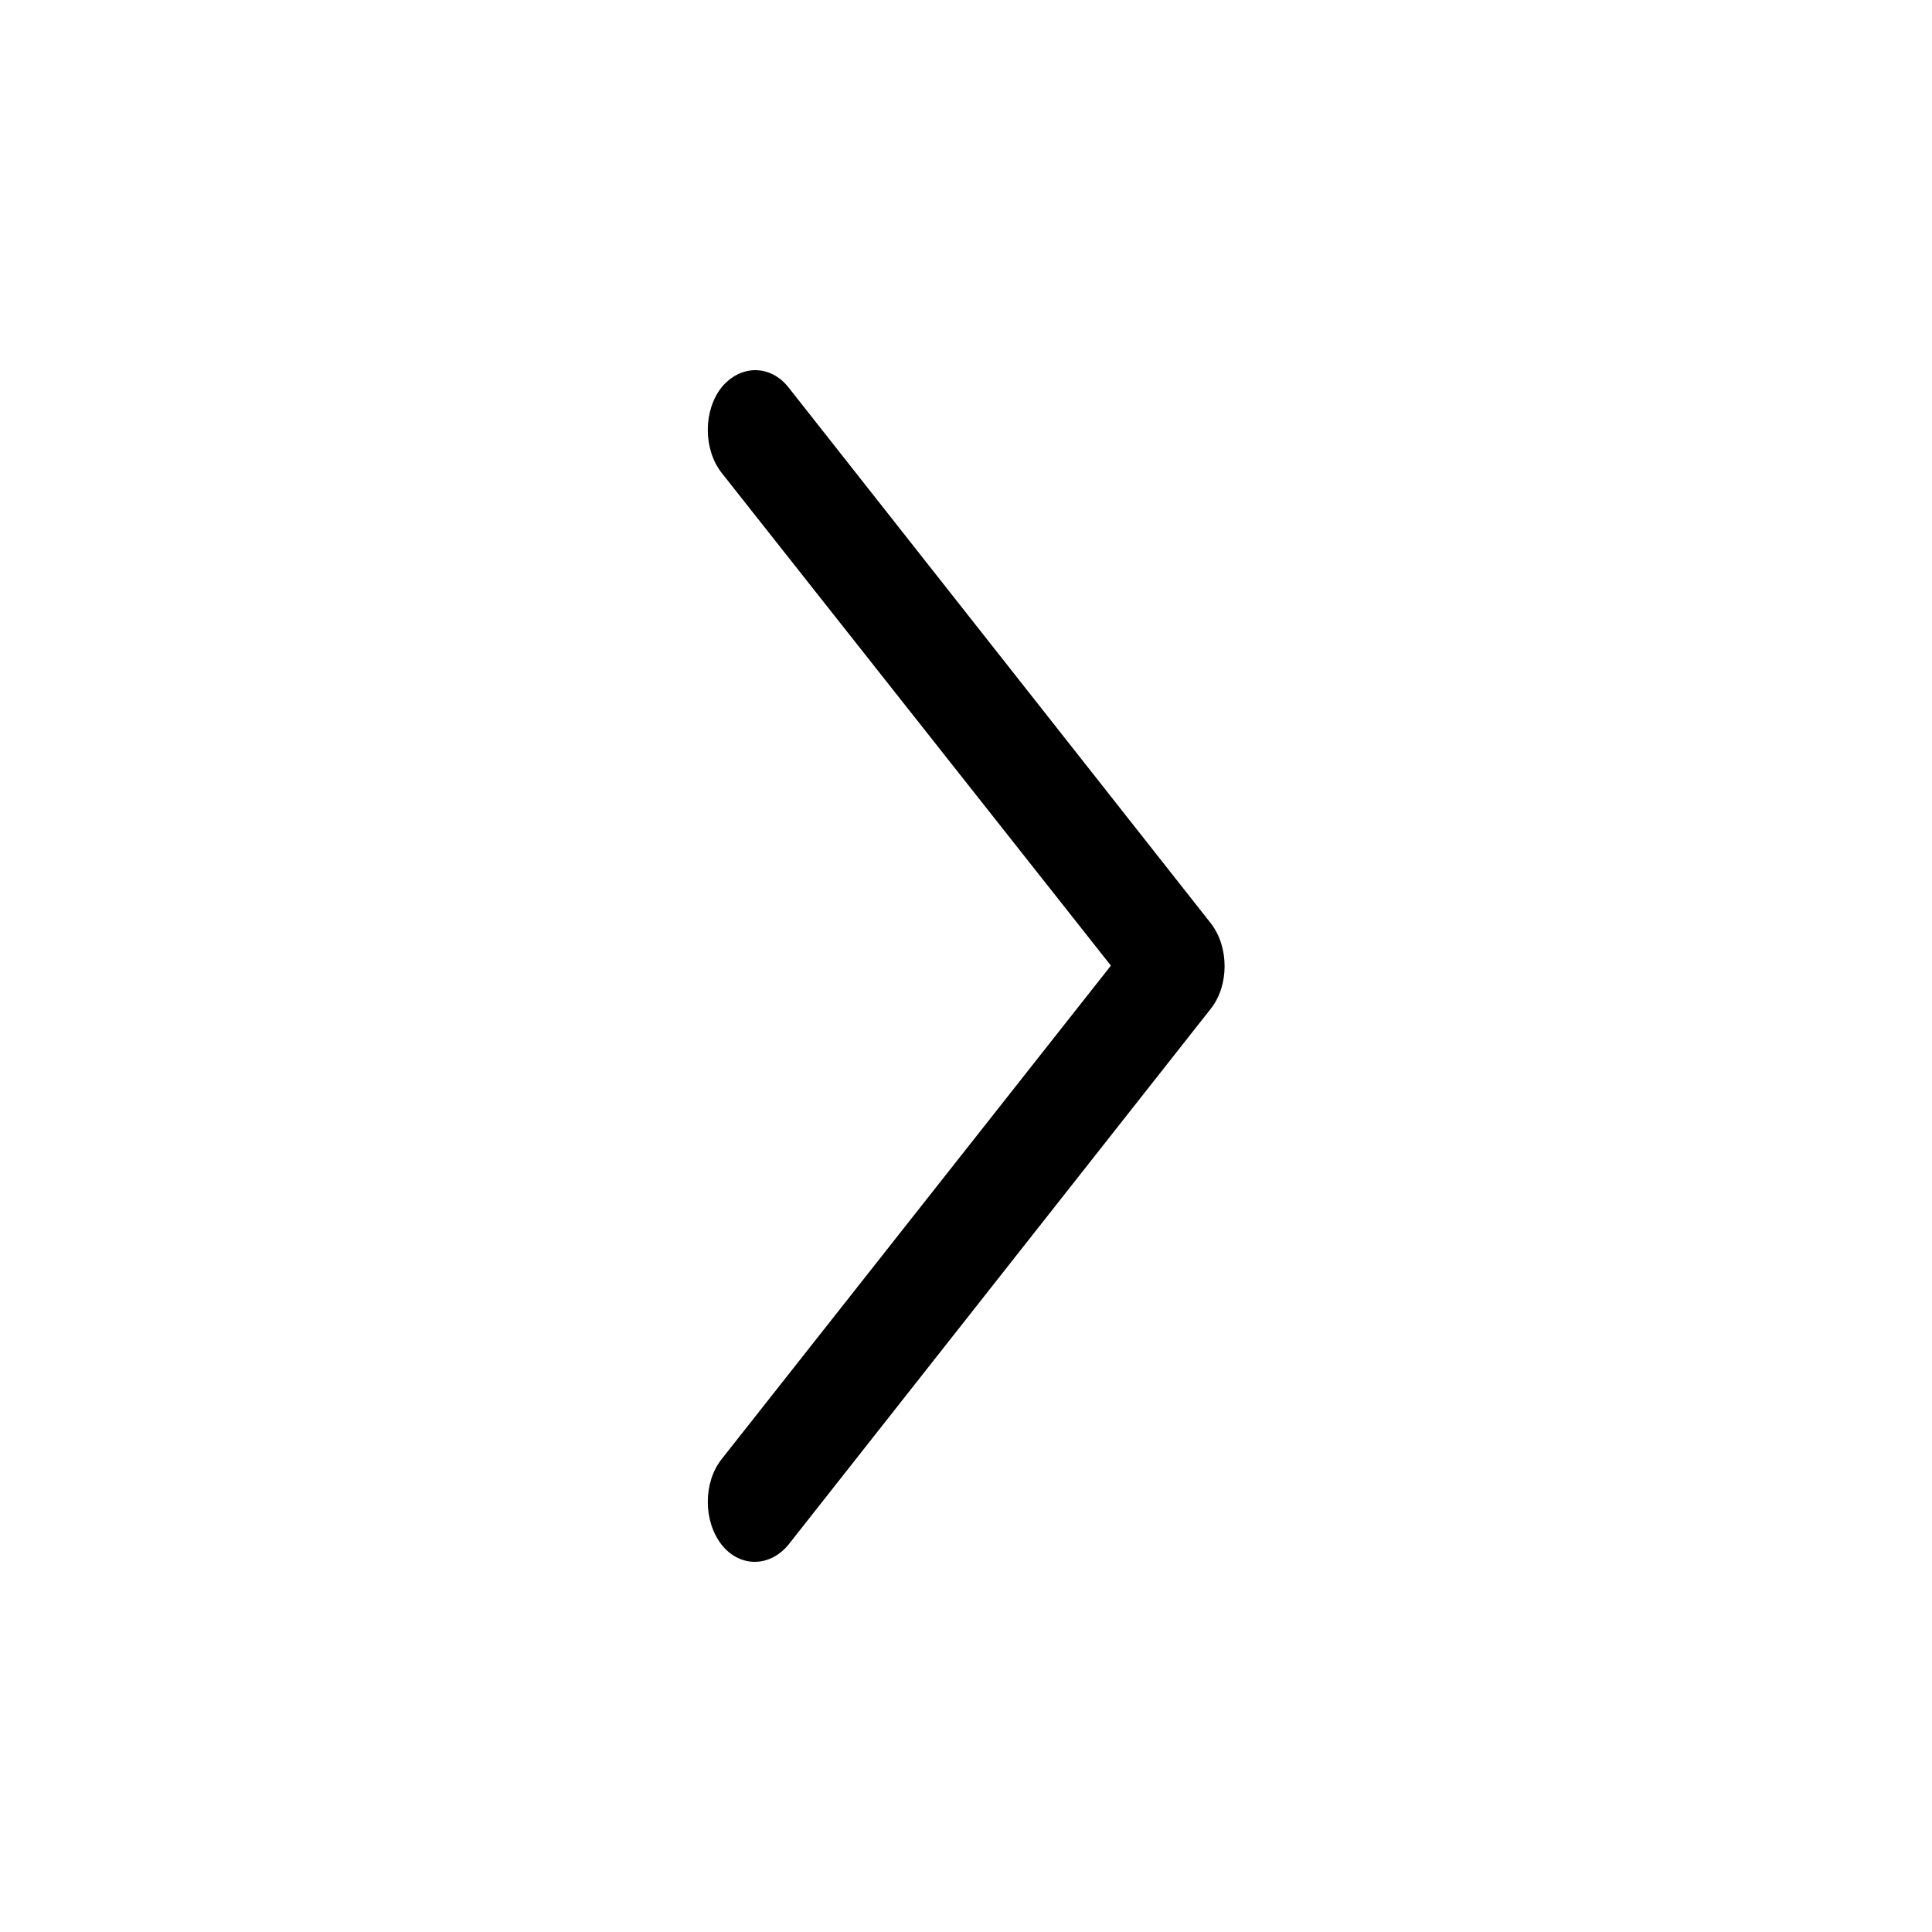 <?xml version="1.0" encoding="utf-8"?>
<!-- Generator: Adobe Illustrator 19.1.0, SVG Export Plug-In . SVG Version: 6.00 Build 0)  -->
<svg version="1.1" id="Capa_1" xmlns="http://www.w3.org/2000/svg" xmlns:xlink="http://www.w3.org/1999/xlink" x="0px" y="0px"
	 viewBox="-912.7 774.5 500 500" style="enable-background:new -912.7 774.5 500 500;" xml:space="preserve">
<g>
	<path id="Chevron_Right" d="M-599.3,1013.5l-109.3-138.7c-4.7-6-12.5-6-17.4,0c-4.7,6-4.7,15.9,0,22l100.8,127.6L-726,1152.2
		c-4.7,6-4.7,15.9,0,22c4.7,6,12.5,6,17.4,0l109.3-138.7C-594.6,1029.5-594.6,1019.6-599.3,1013.5z"/>
</g>
</svg>

